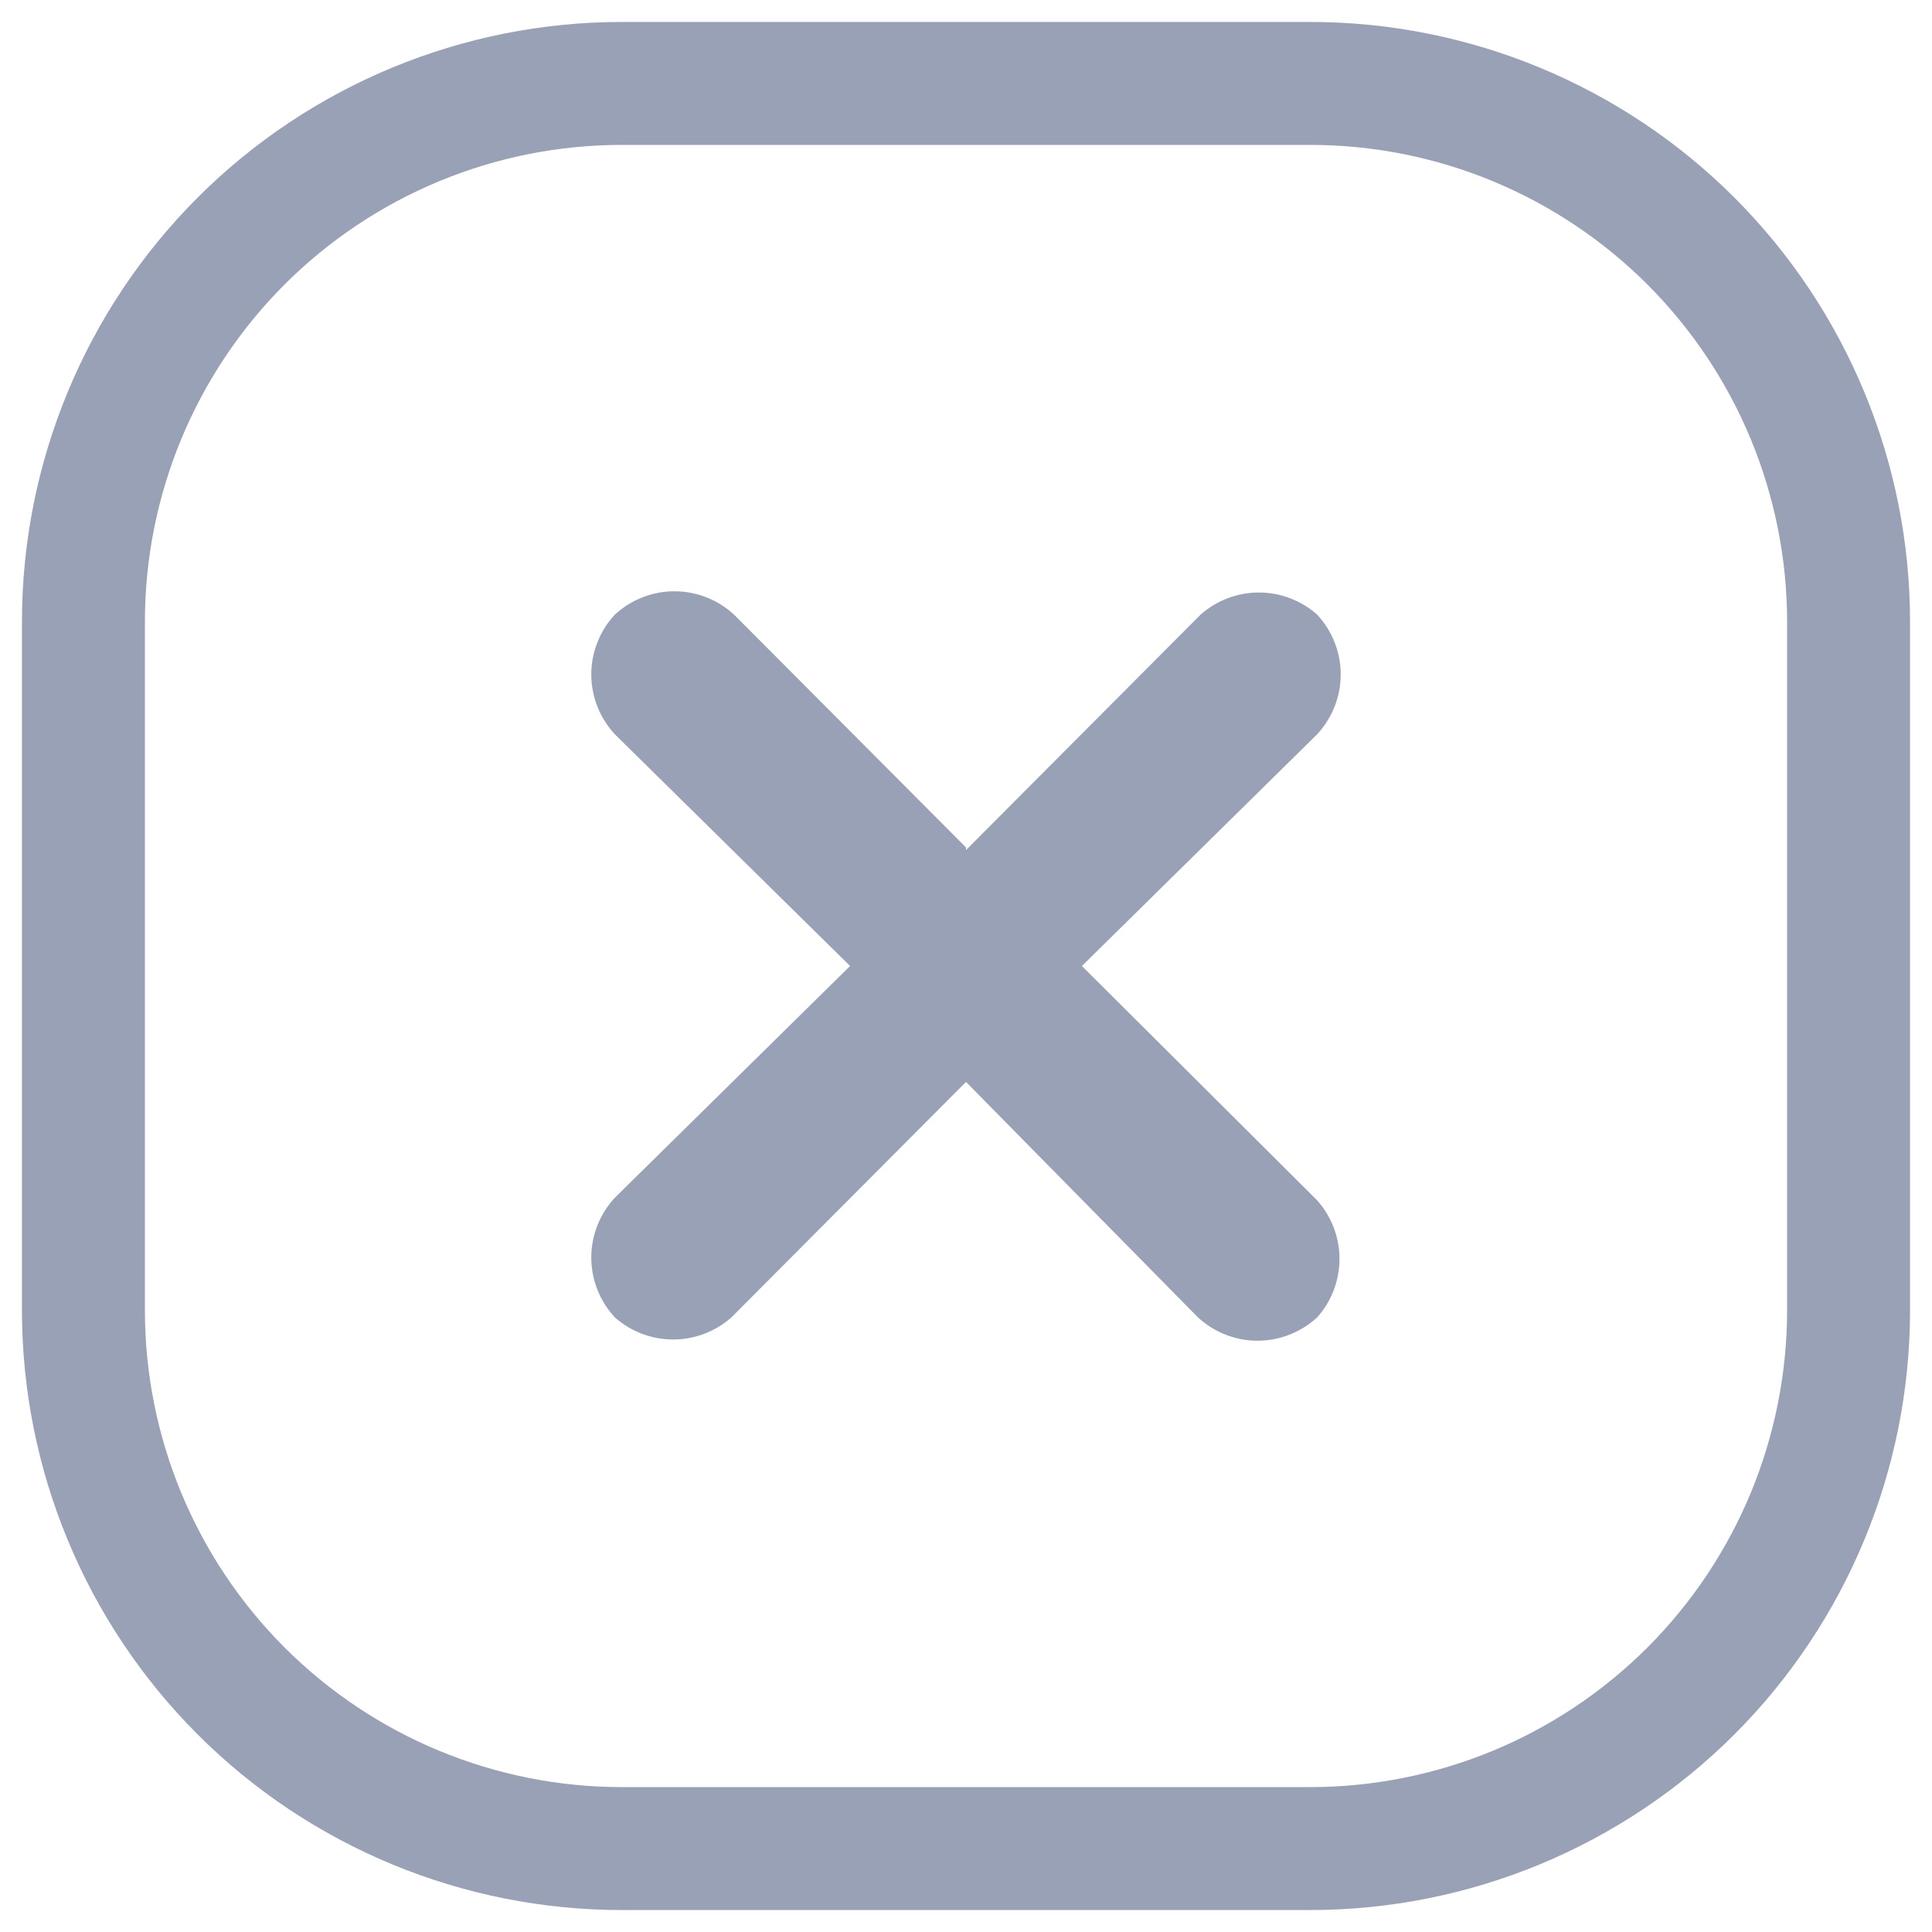 <svg width="22" height="22" viewBox="0 0 22 22" fill="none" xmlns="http://www.w3.org/2000/svg">
<path d="M14.92 1.65C15.633 1.65 16.339 1.79 16.998 2.063C17.657 2.336 18.255 2.736 18.76 3.24C19.264 3.745 19.664 4.343 19.937 5.002C20.209 5.661 20.35 6.367 20.35 7.08V14.92C20.35 15.633 20.209 16.339 19.937 16.998C19.664 17.657 19.264 18.255 18.76 18.76C18.255 19.264 17.657 19.664 16.998 19.937C16.339 20.209 15.633 20.35 14.92 20.35H7.08C5.64 20.35 4.259 19.778 3.24 18.76C2.222 17.741 1.65 16.36 1.65 14.92V7.08C1.65 5.64 2.222 4.259 3.24 3.24C4.259 2.222 5.64 1.65 7.08 1.65H14.92ZM11 9.65L8.36 7C8.175 6.829 7.932 6.733 7.68 6.733C7.428 6.733 7.185 6.829 7 7C6.829 7.185 6.733 7.428 6.733 7.68C6.733 7.932 6.829 8.175 7 8.36L9.68 11L7 13.64C6.829 13.825 6.733 14.068 6.733 14.32C6.733 14.572 6.829 14.815 7 15C7.183 15.163 7.42 15.253 7.665 15.253C7.91 15.253 8.147 15.163 8.33 15L11 12.32L13.64 15C13.825 15.171 14.068 15.267 14.32 15.267C14.572 15.267 14.815 15.171 15 15C15.163 14.817 15.253 14.58 15.253 14.335C15.253 14.09 15.163 13.853 15 13.67L12.32 11L15 8.36C15.171 8.175 15.267 7.932 15.267 7.68C15.267 7.428 15.171 7.185 15 7C14.817 6.837 14.58 6.747 14.335 6.747C14.09 6.747 13.853 6.837 13.67 7L11 9.68M14.92 0.25H7.08C5.269 0.25 3.531 0.97 2.25 2.25C0.97 3.531 0.25 5.269 0.25 7.08V14.92C0.25 16.731 0.97 18.469 2.25 19.75C3.531 21.03 5.269 21.75 7.08 21.75H14.92C16.731 21.75 18.469 21.03 19.75 19.75C21.03 18.469 21.75 16.731 21.75 14.92V7.08C21.75 5.269 21.03 3.531 19.75 2.25C18.469 0.97 16.731 0.25 14.92 0.25Z" fill="#99A1B7"/>
</svg>
